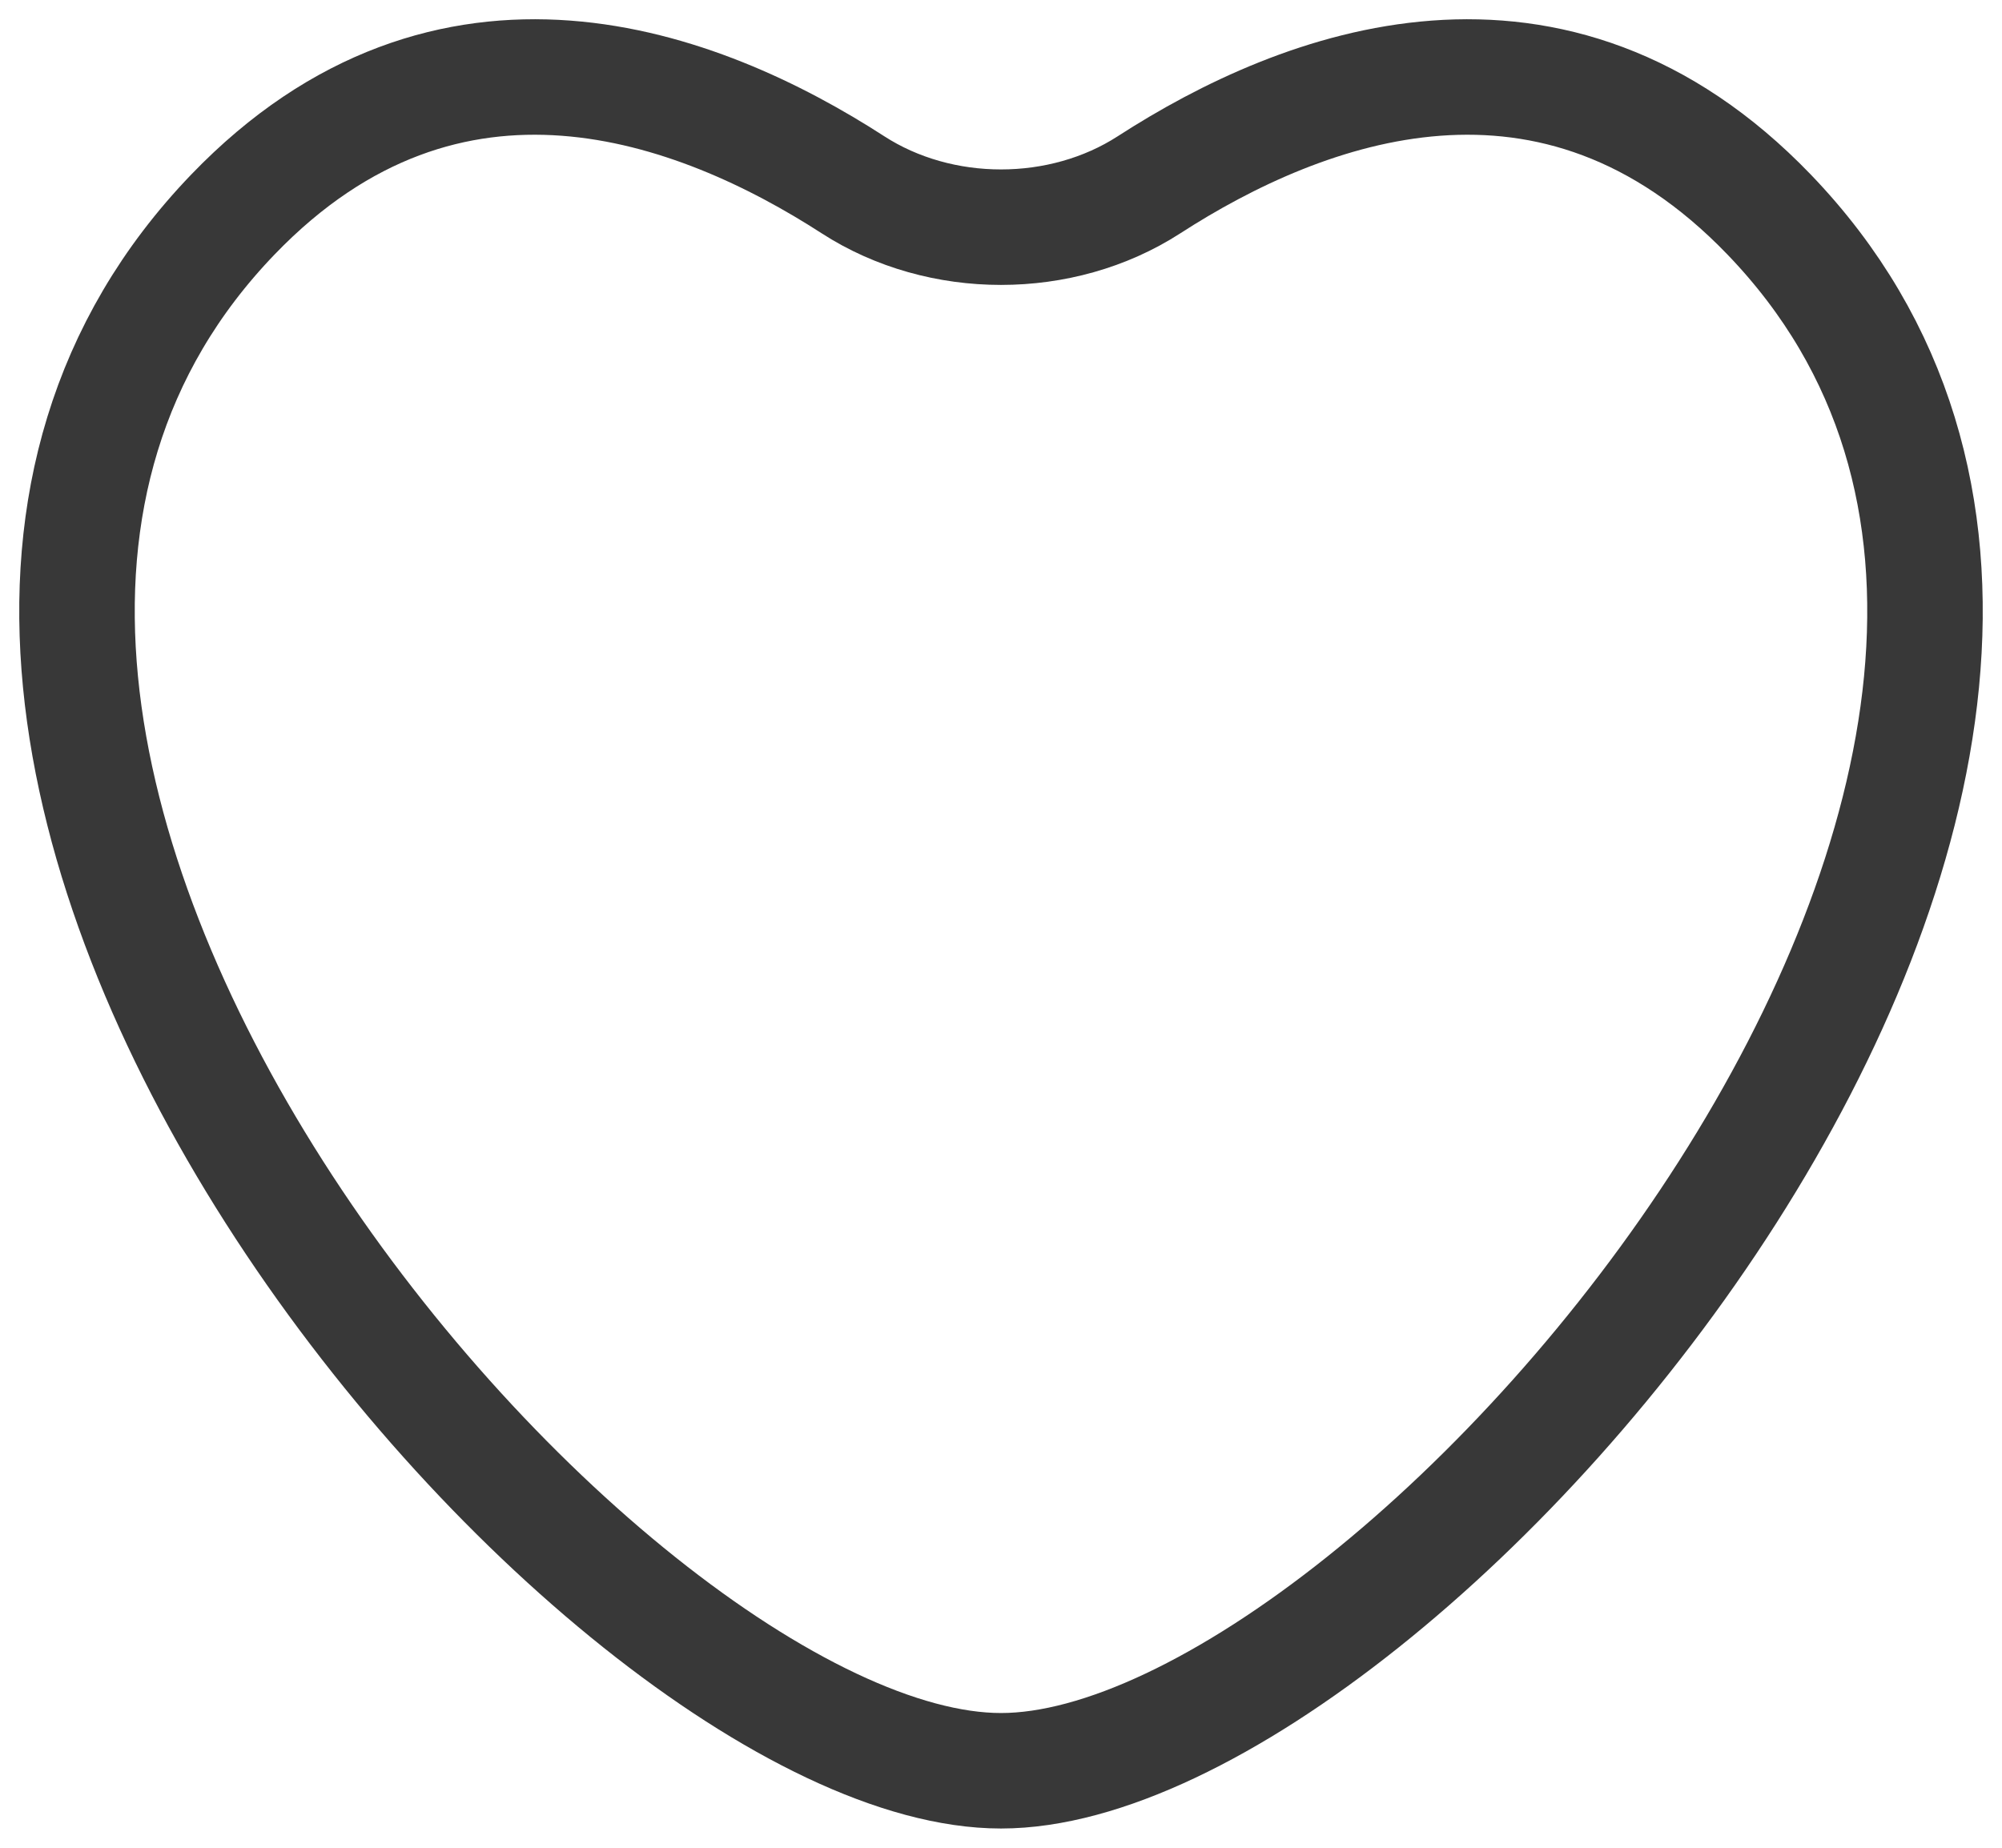 <svg width="26" height="24" viewBox="0 0 26 24" fill="none" xmlns="http://www.w3.org/2000/svg">
<path d="M22.974 2.785C20.173 -0.124 16.929 1.103 14.921 2.401C13.786 3.134 12.214 3.134 11.079 2.401C9.071 1.103 5.827 -0.124 3.026 2.785C-3.623 9.692 7.78 23 13 23C18.22 23 29.623 9.692 22.974 2.785Z" stroke="#383838" stroke-width="1.5" stroke-linecap="round"/>
</svg>

